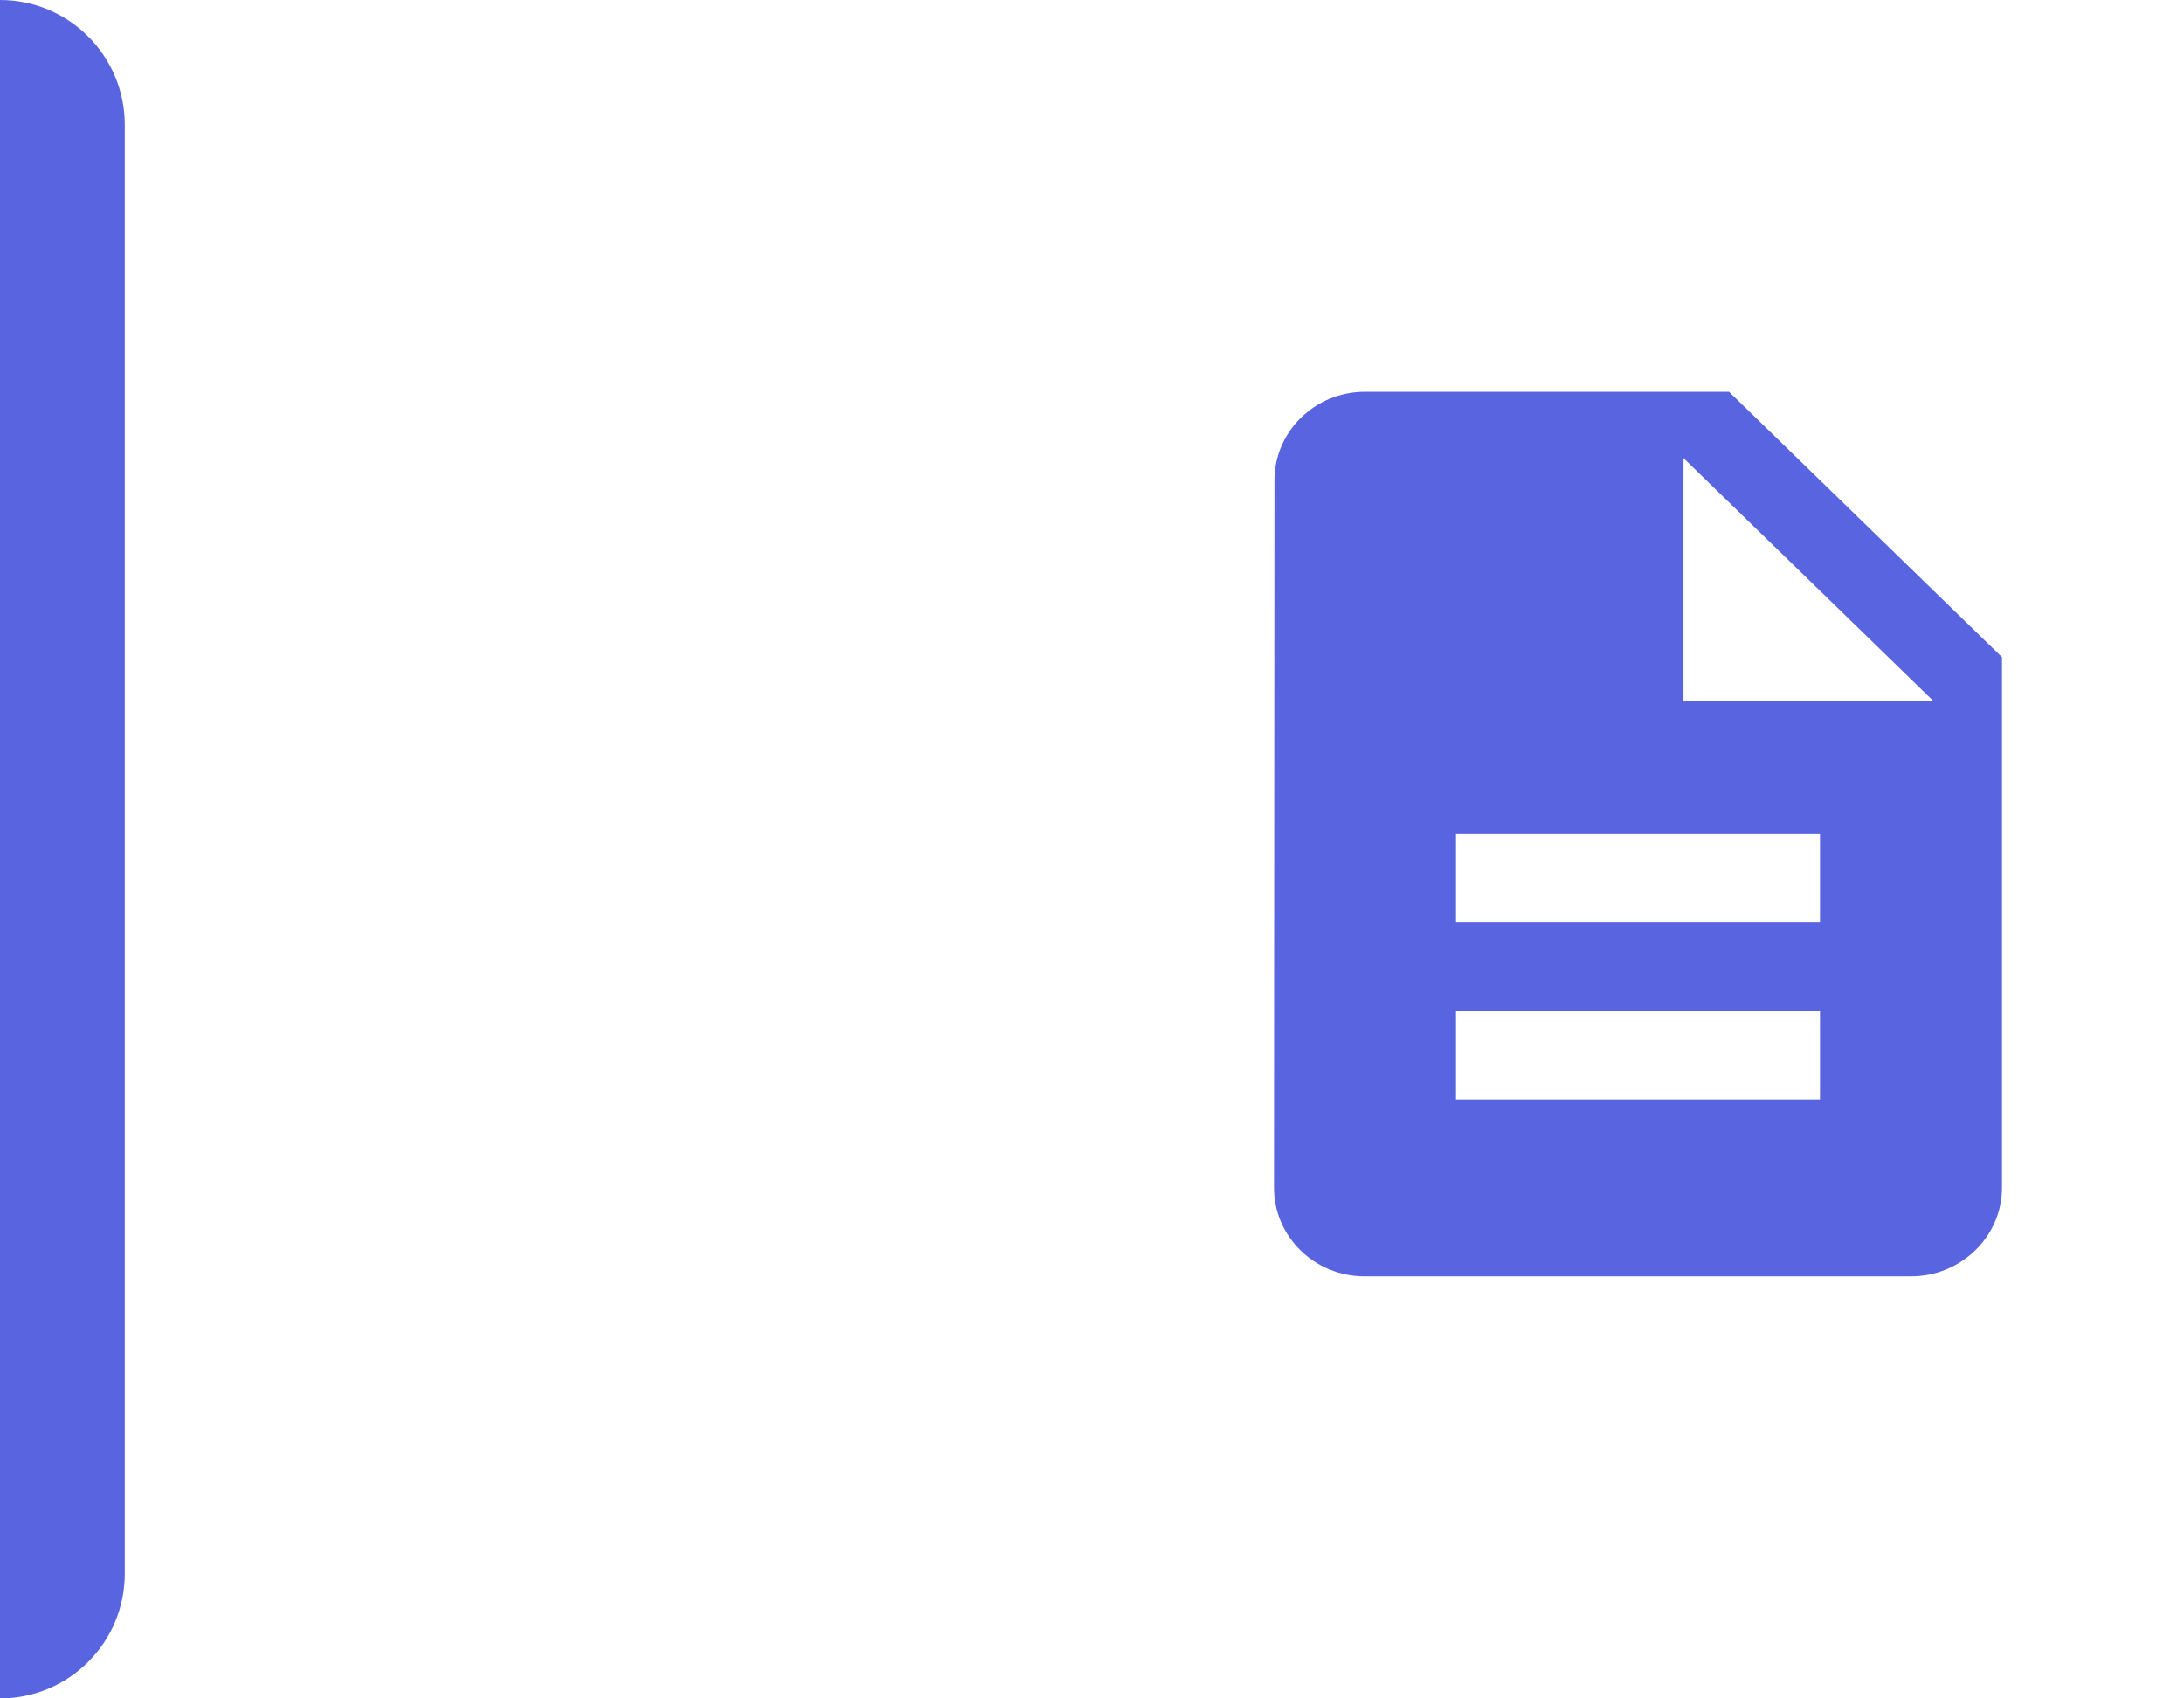 <svg width="72" height="56" viewBox="0 0 72 56" fill="none" xmlns="http://www.w3.org/2000/svg">
<path d="M57 12.917H45C43.35 12.917 42.015 14.229 42.015 15.833L42 39.167C42 40.771 43.335 42.083 44.985 42.083H63C64.65 42.083 66 40.771 66 39.167V21.667L57 12.917ZM60 36.25H48V33.333H60V36.25ZM60 30.417H48V27.5H60V30.417ZM55.5 23.125V15.104L63.75 23.125H55.5Z" fill="#5965E0"/>
<path d="M0 0V0C2.272 0 4.114 1.842 4.114 4.114V51.886C4.114 54.158 2.272 56 0 56V56V0Z" fill="#5965E0"/>
</svg>
